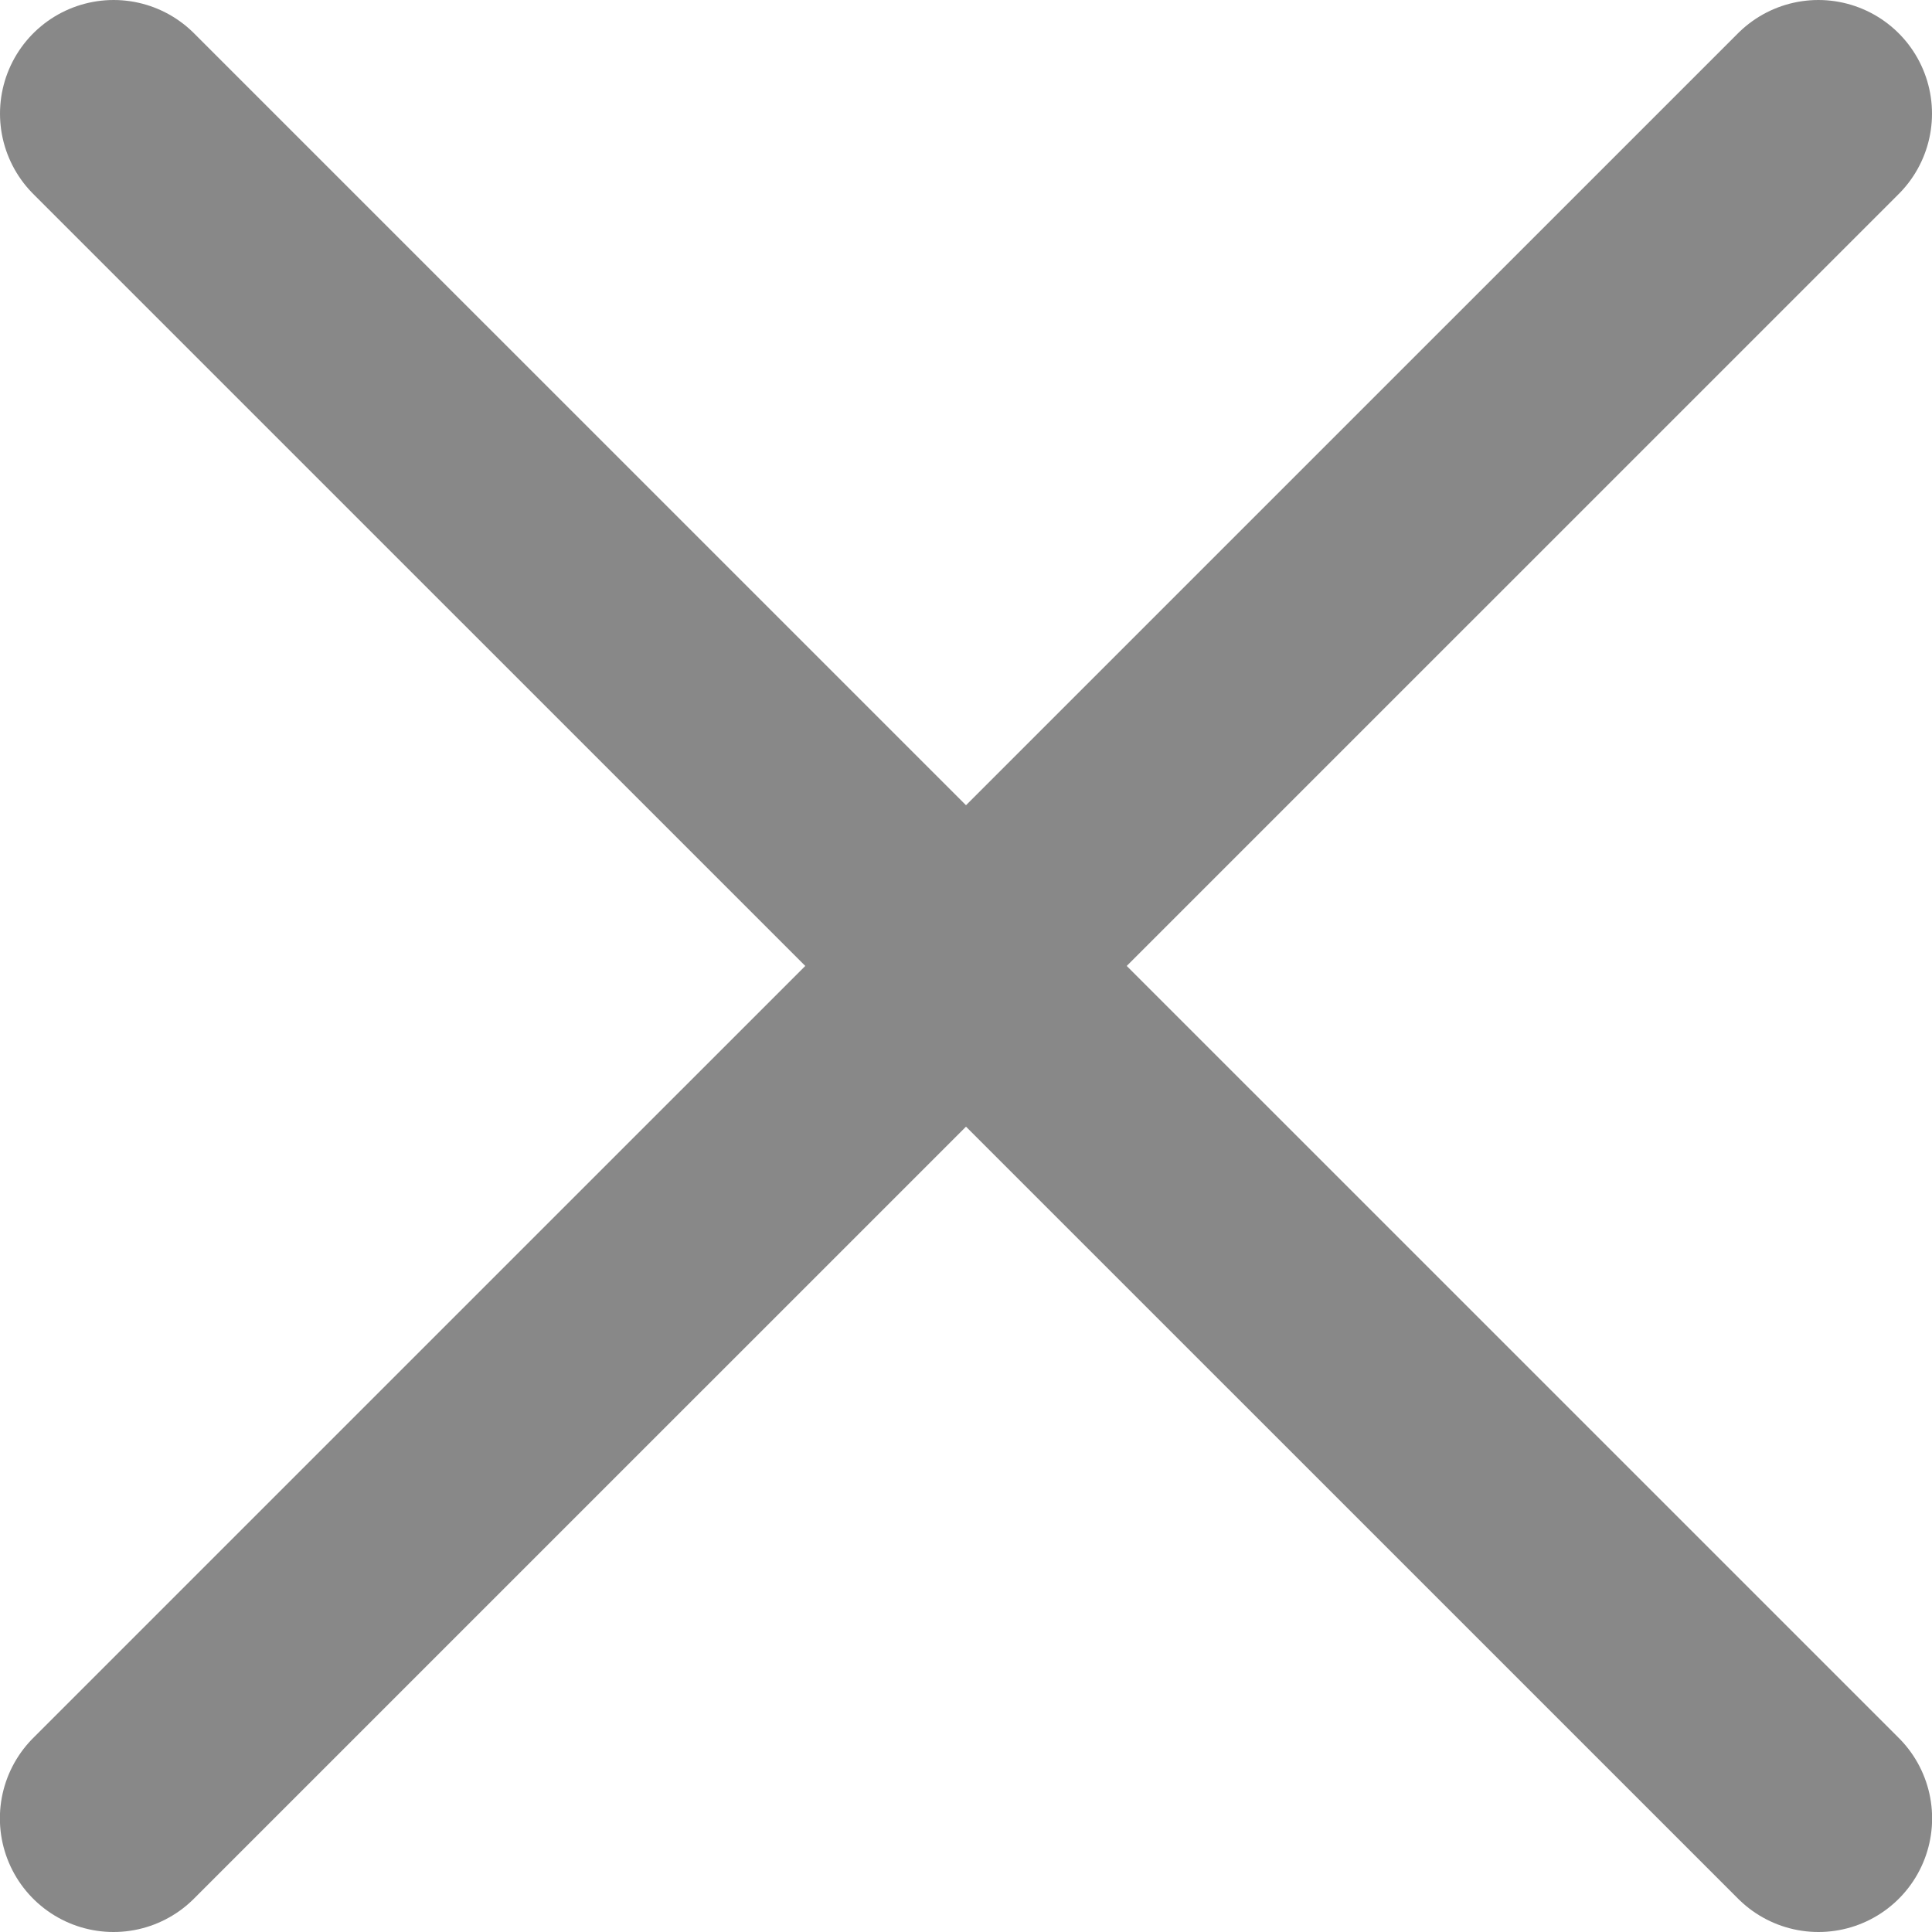 <svg width="17" height="17" viewBox="0 0 17 17" fill="none" xmlns="http://www.w3.org/2000/svg">
<path d="M1 1L16.001 16" stroke="#888888" stroke-width="2" stroke-linecap="round" stroke-linejoin="round"/>
<path d="M16 1L0.999 16" stroke="#888888" stroke-width="2" stroke-linecap="round" stroke-linejoin="round"/>
</svg>
